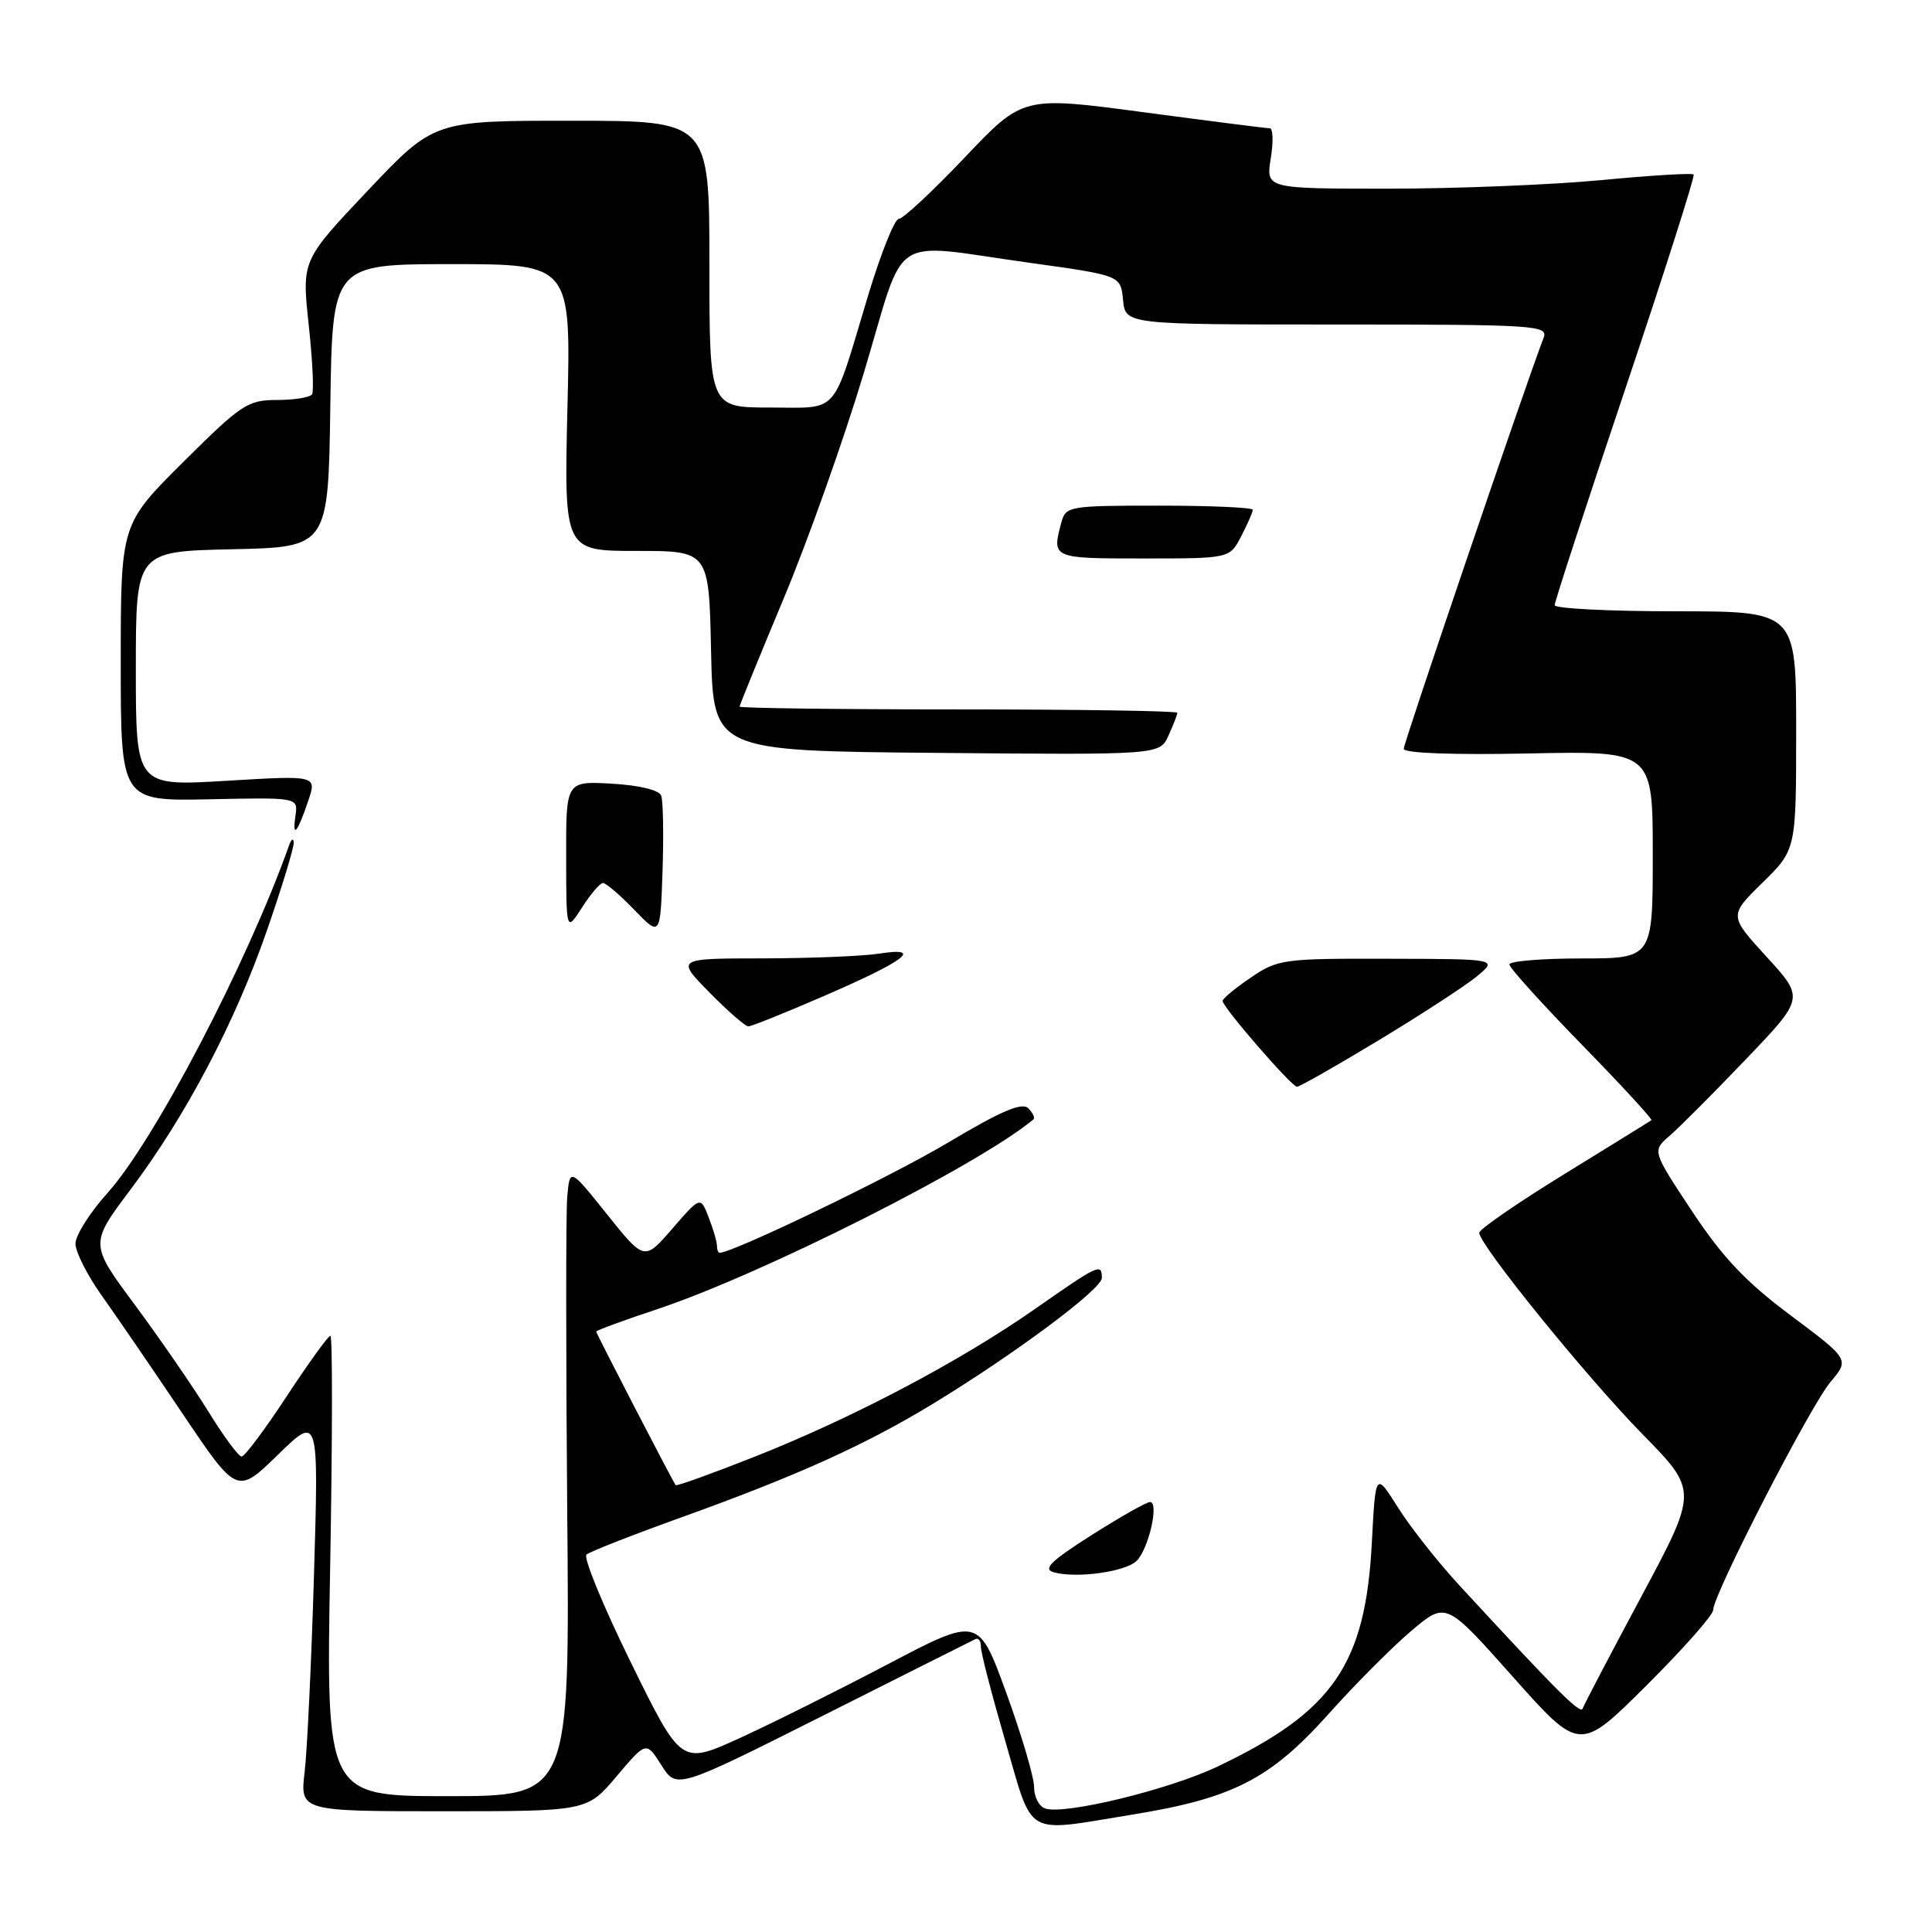 <?xml version="1.0" encoding="UTF-8" standalone="no"?>
<!DOCTYPE svg PUBLIC "-//W3C//DTD SVG 1.1//EN" "http://www.w3.org/Graphics/SVG/1.1/DTD/svg11.dtd" >
<svg xmlns="http://www.w3.org/2000/svg" xmlns:xlink="http://www.w3.org/1999/xlink" version="1.1" viewBox="0 0 256 256">
 <g >
 <path fill="currentColor"
d=" M 150.00 240.45 C 163.35 238.29 168.31 235.75 176.06 227.09 C 179.60 223.13 184.55 218.17 187.05 216.06 C 191.60 212.22 191.60 212.22 200.46 222.18 C 209.32 232.14 209.32 232.14 218.16 223.34 C 223.02 218.50 227.00 214.00 227.00 213.34 C 227.00 211.31 239.85 186.33 242.54 183.13 C 245.07 180.13 245.07 180.13 237.29 174.31 C 231.34 169.87 228.25 166.61 224.21 160.50 C 218.91 152.50 218.91 152.50 221.23 150.50 C 222.51 149.40 227.05 144.85 231.32 140.38 C 239.09 132.26 239.09 132.26 234.09 126.79 C 229.09 121.32 229.09 121.32 233.55 116.95 C 238.00 112.58 238.00 112.58 238.00 96.79 C 238.00 81.00 238.00 81.00 222.00 81.00 C 213.20 81.00 206.00 80.63 206.00 80.19 C 206.00 79.74 210.22 66.80 215.39 51.44 C 220.55 36.07 224.61 23.33 224.42 23.12 C 224.23 22.91 218.69 23.24 212.13 23.87 C 205.56 24.49 192.89 25.00 183.96 25.00 C 167.74 25.00 167.74 25.00 168.38 21.00 C 168.74 18.80 168.68 17.00 168.26 17.00 C 167.84 17.00 160.31 16.04 151.52 14.87 C 135.54 12.74 135.54 12.74 127.83 20.87 C 123.58 25.34 119.66 29.00 119.10 29.00 C 118.54 29.00 116.70 33.61 115.00 39.25 C 110.17 55.30 111.32 54.00 102.02 54.00 C 94.00 54.00 94.00 54.00 94.00 35.00 C 94.00 16.00 94.00 16.00 75.75 16.00 C 57.50 15.99 57.50 15.99 48.74 25.25 C 39.99 34.50 39.99 34.50 40.90 42.99 C 41.41 47.66 41.61 51.82 41.35 52.24 C 41.09 52.66 39.01 53.00 36.71 53.00 C 32.83 53.00 31.98 53.56 24.27 61.23 C 16.00 69.46 16.00 69.46 16.00 87.80 C 16.00 106.15 16.00 106.15 27.75 105.91 C 39.50 105.66 39.50 105.66 39.15 108.08 C 38.70 111.20 39.40 110.39 40.84 106.12 C 41.99 102.74 41.99 102.74 29.99 103.46 C 18.00 104.18 18.00 104.18 18.00 88.62 C 18.00 73.06 18.00 73.06 30.75 72.78 C 43.50 72.50 43.50 72.50 43.77 53.75 C 44.04 35.00 44.04 35.00 59.85 35.00 C 75.65 35.00 75.65 35.00 75.19 54.00 C 74.74 73.00 74.74 73.00 84.34 73.00 C 93.94 73.00 93.94 73.00 94.22 86.25 C 94.50 99.50 94.50 99.50 124.08 99.76 C 153.67 100.03 153.67 100.03 154.83 97.47 C 155.47 96.06 156.00 94.70 156.00 94.45 C 156.00 94.20 142.95 94.00 127.00 94.00 C 111.05 94.00 98.00 93.83 98.00 93.63 C 98.00 93.43 100.62 87.02 103.81 79.38 C 107.01 71.75 111.83 58.19 114.51 49.25 C 120.16 30.44 117.49 32.20 136.50 34.83 C 148.50 36.50 148.50 36.50 148.81 39.75 C 149.13 43.00 149.13 43.00 177.17 43.00 C 203.47 43.00 205.17 43.11 204.54 44.75 C 202.30 50.53 186.00 98.43 186.00 99.22 C 186.00 99.80 192.46 100.04 202.50 99.84 C 219.00 99.50 219.00 99.50 219.00 113.25 C 219.00 127.00 219.00 127.00 209.50 127.00 C 204.28 127.00 200.00 127.36 200.00 127.79 C 200.00 128.23 204.31 133.00 209.57 138.39 C 214.83 143.78 218.99 148.30 218.82 148.43 C 218.64 148.57 213.44 151.78 207.26 155.59 C 201.08 159.39 196.02 162.88 196.01 163.35 C 195.99 164.91 210.17 182.41 217.62 190.02 C 224.99 197.53 224.99 197.53 217.50 211.52 C 213.38 219.21 209.88 225.90 209.71 226.39 C 209.43 227.22 206.33 224.12 193.31 210.00 C 190.52 206.97 186.89 202.37 185.25 199.77 C 182.27 195.04 182.27 195.04 181.78 204.35 C 180.94 220.55 176.67 226.76 161.37 234.06 C 154.87 237.16 140.88 240.55 138.44 239.62 C 137.65 239.31 137.01 238.04 137.02 236.78 C 137.03 235.53 135.38 229.93 133.35 224.35 C 129.66 214.20 129.66 214.20 117.58 220.55 C 110.94 224.04 102.07 228.46 97.88 230.37 C 90.25 233.83 90.25 233.83 83.58 220.26 C 79.91 212.79 77.27 206.37 77.71 205.99 C 78.14 205.61 83.90 203.35 90.50 200.98 C 105.64 195.53 114.62 191.47 123.50 186.08 C 134.35 179.49 146.00 170.82 146.00 169.34 C 146.00 167.35 145.60 167.53 137.22 173.39 C 127.21 180.39 113.12 187.82 100.13 192.97 C 94.42 195.23 89.65 196.95 89.53 196.79 C 89.08 196.18 79.00 176.70 79.00 176.44 C 79.00 176.29 82.63 174.95 87.07 173.48 C 101.05 168.82 129.69 154.37 136.93 148.33 C 137.17 148.13 136.86 147.46 136.25 146.85 C 135.42 146.02 132.63 147.22 125.62 151.40 C 118.12 155.88 97.13 166.00 95.36 166.00 C 95.16 166.00 95.00 165.58 95.00 165.07 C 95.00 164.55 94.51 162.86 93.91 161.32 C 92.82 158.50 92.82 158.50 89.10 162.79 C 85.38 167.08 85.38 167.08 80.44 160.91 C 75.50 154.74 75.50 154.74 75.16 158.62 C 74.98 160.75 74.98 179.49 75.16 200.25 C 75.50 238.00 75.50 238.00 59.35 238.00 C 43.20 238.00 43.20 238.00 43.75 207.50 C 44.05 190.72 44.07 177.00 43.78 177.00 C 43.49 177.00 40.89 180.60 38.00 185.00 C 35.11 189.40 32.42 193.00 32.02 193.00 C 31.61 193.00 29.62 190.31 27.60 187.02 C 25.57 183.74 21.20 177.40 17.90 172.94 C 11.88 164.83 11.88 164.83 17.26 157.67 C 24.66 147.82 31.17 135.45 35.42 123.15 C 37.39 117.46 38.96 112.29 38.92 111.65 C 38.88 111.02 38.60 111.17 38.31 112.00 C 32.79 127.55 20.47 151.15 14.25 158.07 C 11.91 160.67 10.00 163.69 10.00 164.79 C 10.00 165.88 11.56 168.97 13.46 171.64 C 15.36 174.31 20.18 181.35 24.16 187.27 C 31.40 198.04 31.40 198.04 36.82 192.77 C 42.23 187.50 42.23 187.50 41.61 208.50 C 41.27 220.05 40.71 231.86 40.37 234.75 C 39.75 240.00 39.75 240.00 58.77 240.00 C 77.79 240.00 77.79 240.00 81.71 235.36 C 85.63 230.72 85.63 230.72 87.64 233.90 C 89.65 237.08 89.65 237.08 109.08 227.32 C 119.76 221.94 128.84 217.39 129.25 217.19 C 129.66 216.99 129.99 217.43 129.97 218.17 C 129.95 218.90 131.42 224.56 133.22 230.75 C 136.98 243.64 135.53 242.80 150.00 240.45 Z  M 150.62 206.81 C 152.22 205.21 153.62 198.99 152.38 199.03 C 151.89 199.04 148.40 201.02 144.61 203.43 C 139.25 206.83 138.15 207.92 139.61 208.33 C 142.62 209.18 149.15 208.28 150.62 206.81 Z  M 182.62 137.88 C 188.20 134.51 194.06 130.70 195.63 129.42 C 198.50 127.07 198.50 127.07 183.98 127.04 C 170.06 127.00 169.31 127.10 165.73 129.54 C 163.68 130.93 162.00 132.32 162.00 132.63 C 162.00 133.45 171.14 144.00 171.86 144.00 C 172.20 144.00 177.04 141.25 182.62 137.88 Z  M 109.17 131.98 C 120.06 127.26 122.43 125.44 116.50 126.36 C 114.30 126.70 107.34 126.98 101.04 126.99 C 89.58 127.00 89.58 127.00 94.00 131.50 C 96.43 133.97 98.75 136.00 99.16 136.00 C 99.57 136.00 104.07 134.19 109.17 131.98 Z  M 87.61 105.42 C 87.33 104.68 84.68 104.05 81.06 103.84 C 75.00 103.50 75.00 103.50 75.02 113.50 C 75.03 123.50 75.03 123.50 77.12 120.25 C 78.26 118.46 79.51 117.00 79.90 117.00 C 80.29 117.00 82.16 118.60 84.05 120.56 C 87.50 124.12 87.50 124.12 87.79 115.39 C 87.95 110.59 87.87 106.10 87.61 105.42 Z  M 164.47 71.05 C 165.31 69.43 166.00 67.85 166.00 67.55 C 166.00 67.25 160.43 67.00 153.62 67.00 C 141.62 67.00 141.21 67.07 140.63 69.25 C 139.36 73.99 139.39 74.00 151.47 74.00 C 162.95 74.00 162.95 74.00 164.47 71.05 Z "/>
</g>
</svg>